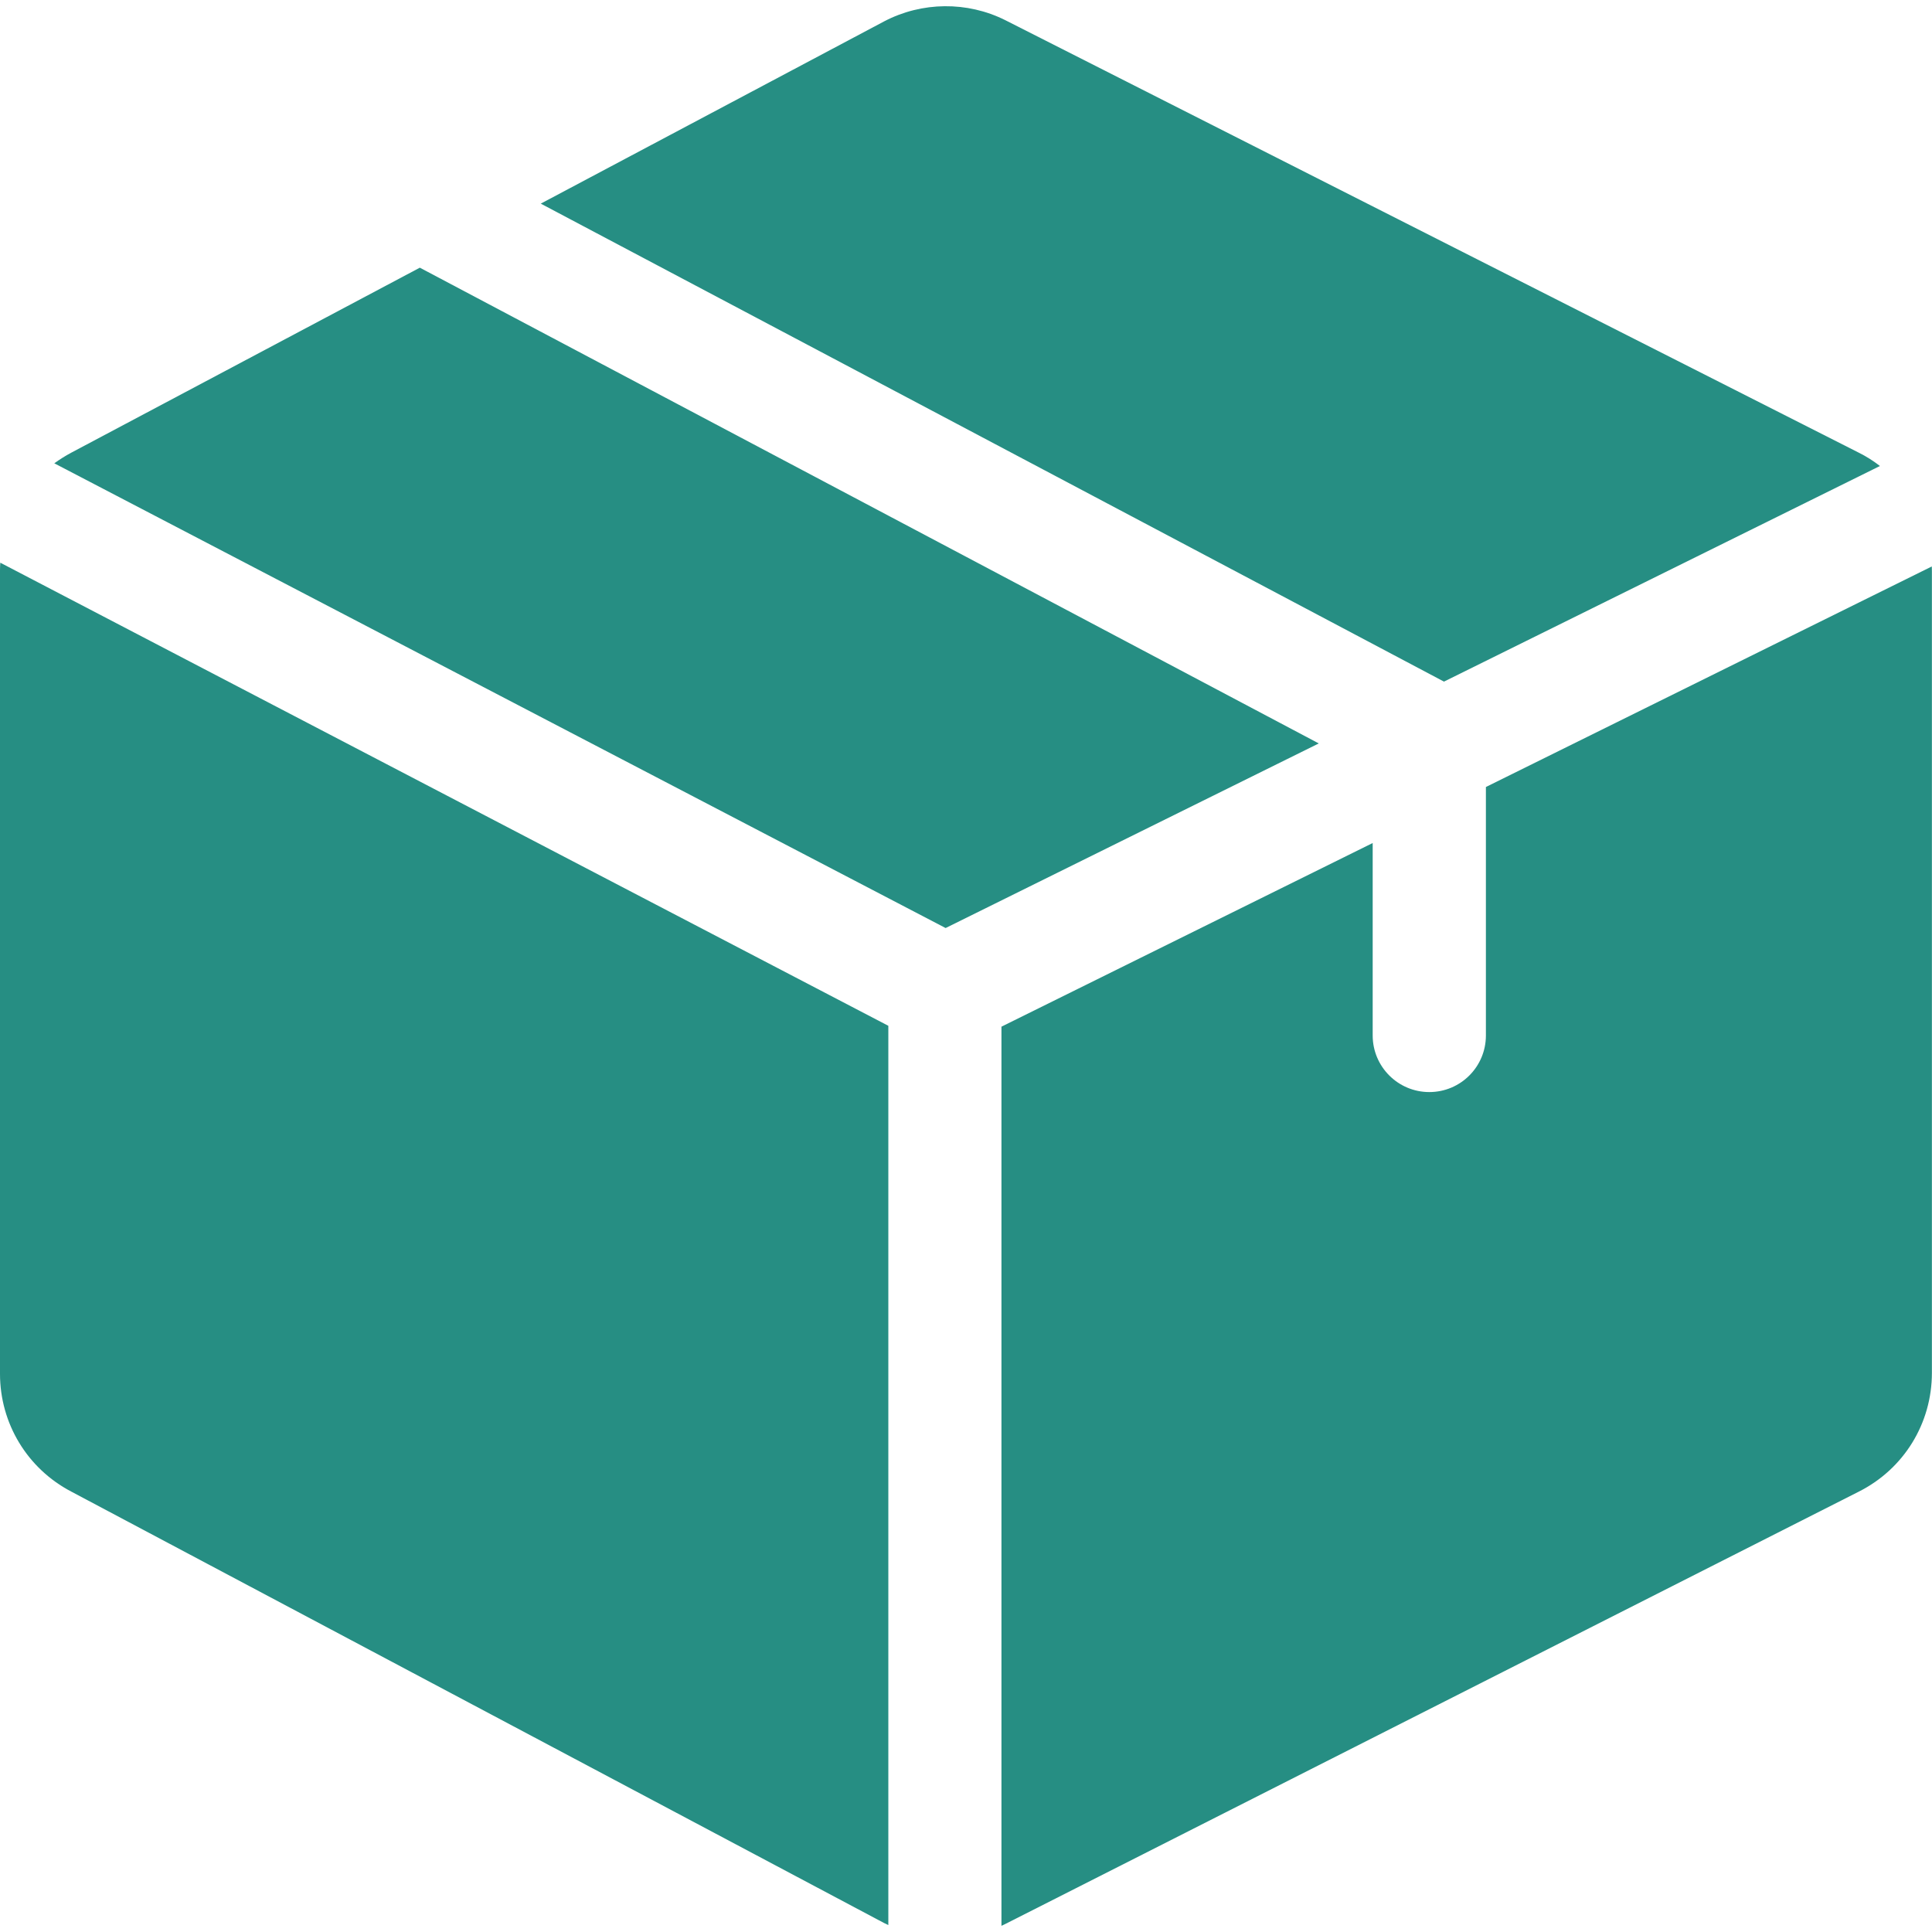<svg width="20" height="20" viewBox="0 0 20 20" fill="none" xmlns="http://www.w3.org/2000/svg">
<g clip-path="url(#clip0_197_13998)">
<path d="M4.346 2.771L0.738 4.686C0.676 4.719 0.618 4.756 0.562 4.796L9.789 9.607L13.652 7.696L4.346 2.771Z" fill="#268E83"/>
<path d="M19.998 5.864L15.382 8.147V10.719C15.382 11.043 15.12 11.305 14.796 11.305C14.473 11.305 14.21 11.043 14.21 10.719V8.727L10.367 10.628V19.936C10.379 19.93 10.391 19.925 10.403 19.919L19.239 15.443C19.708 15.208 19.999 14.736 19.999 14.211V5.916C19.999 5.899 19.998 5.881 19.998 5.864Z" fill="#268E83"/>
<path d="M19.24 4.685L10.409 0.21L10.405 0.208C10.012 0.012 9.544 0.017 9.155 0.22L5.598 2.108L14.948 7.056L19.461 4.824C19.393 4.771 19.319 4.724 19.24 4.685Z" fill="#268E83"/>
<path d="M0.003 5.825C0.001 5.852 0 5.879 0 5.906V14.222C0 14.736 0.283 15.203 0.738 15.441L9.15 19.906L9.154 19.908C9.168 19.915 9.182 19.922 9.196 19.928V10.619L0.003 5.825Z" fill="#268E83"/>
</g>
<defs>
<clipPath id="clip0_197_13998">
<rect width="20" height="20" fill="white"/>
</clipPath>
</defs>
</svg>
